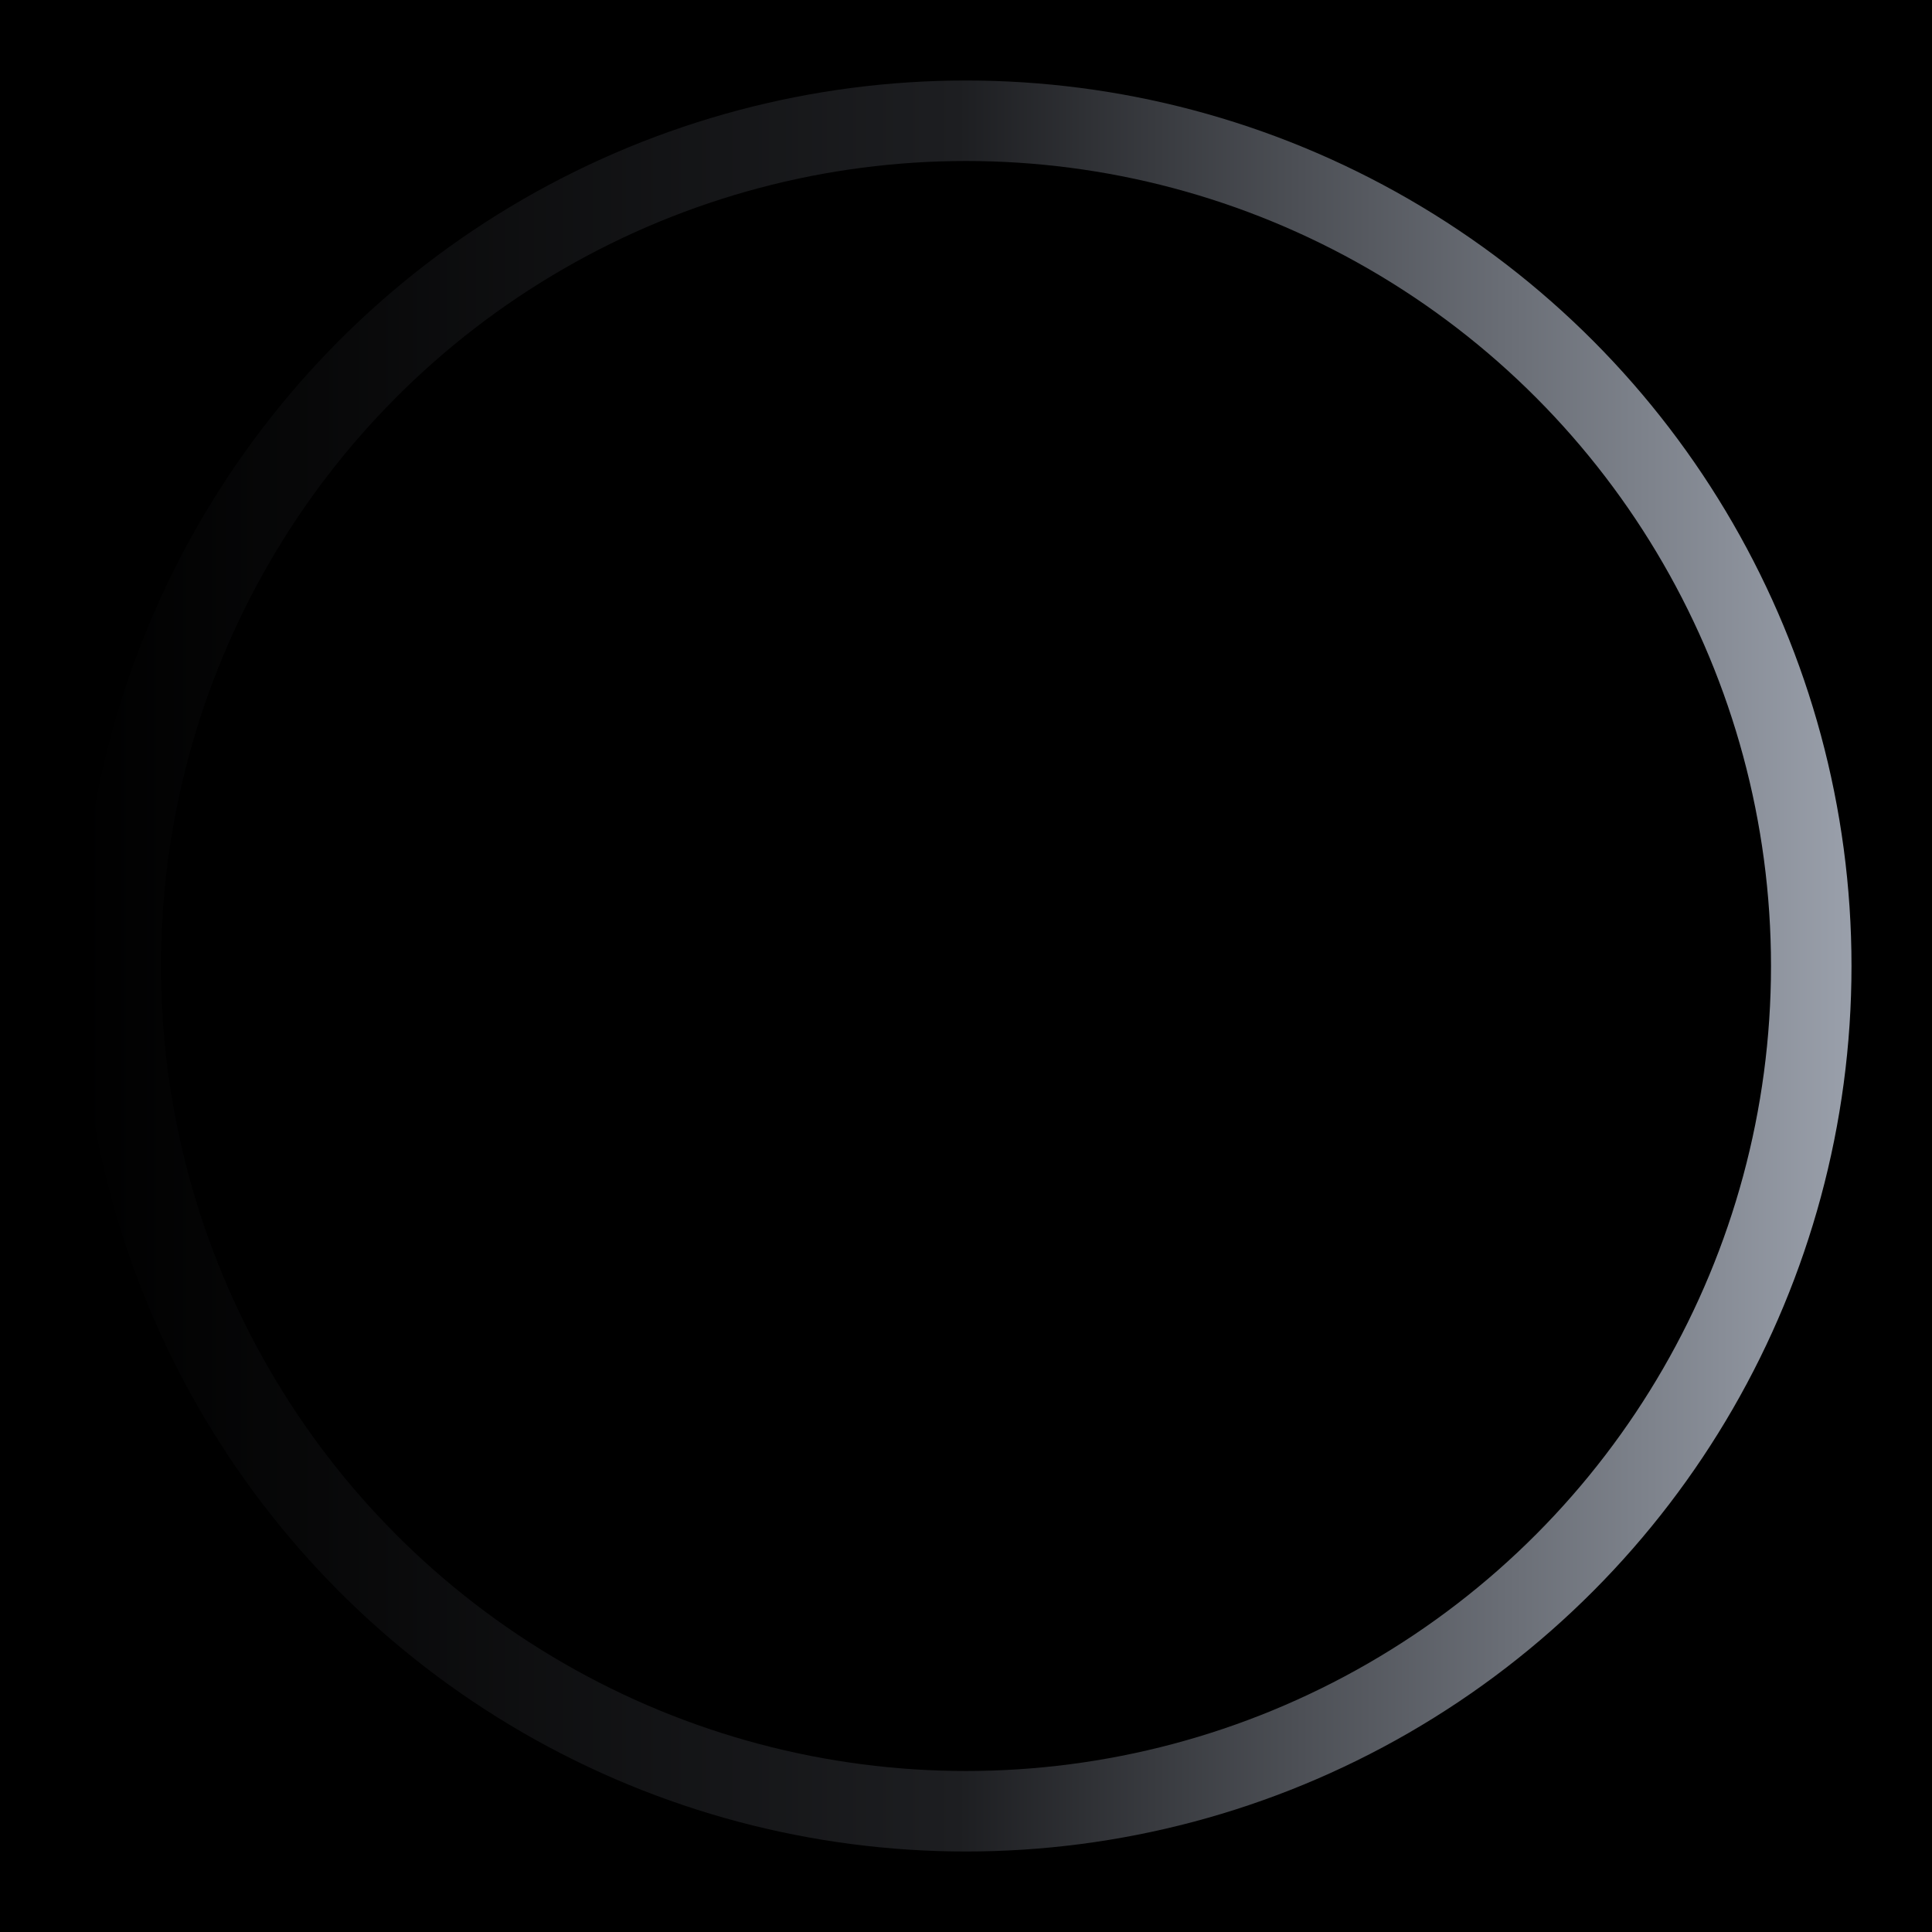 <svg width="24" height="24" viewBox="0 0 24 24" fill="none" xmlns="http://www.w3.org/2000/svg">
<rect width="24" height="24" fill="#2E2E2E"/>
<rect width="512" height="512" transform="translate(-20 -20)" fill="black"/>
<mask id="path-1-inside-1_1934_2514" fill="white">
<path d="M-20 -20H44V492H-20V-20Z"/>
</mask>
<path d="M43 -20V492H45V-20H43Z" fill="#1D1E21" mask="url(#path-1-inside-1_1934_2514)"/>
<mask id="path-3-inside-2_1934_2514" fill="white">
<path d="M-20 -20H44V44H-20V-20Z"/>
</mask>
<path d="M44 44V45H45V44H44ZM43 -20V44H45V-20H43ZM44 43H-20V45H44V43Z" fill="#1D1E21" mask="url(#path-3-inside-2_1934_2514)"/>
<circle cx="12" cy="12" r="10.5" stroke="url(#paint0_linear_1934_2514)"/>
<defs>
<linearGradient id="paint0_linear_1934_2514" x1="1" y1="10.786" x2="23" y2="10.786" gradientUnits="userSpaceOnUse">
<stop/>
<stop offset="0.496" stop-color="#1D1E21"/>
<stop offset="1" stop-color="#9AA0AB"/>
</linearGradient>
</defs>
</svg>
